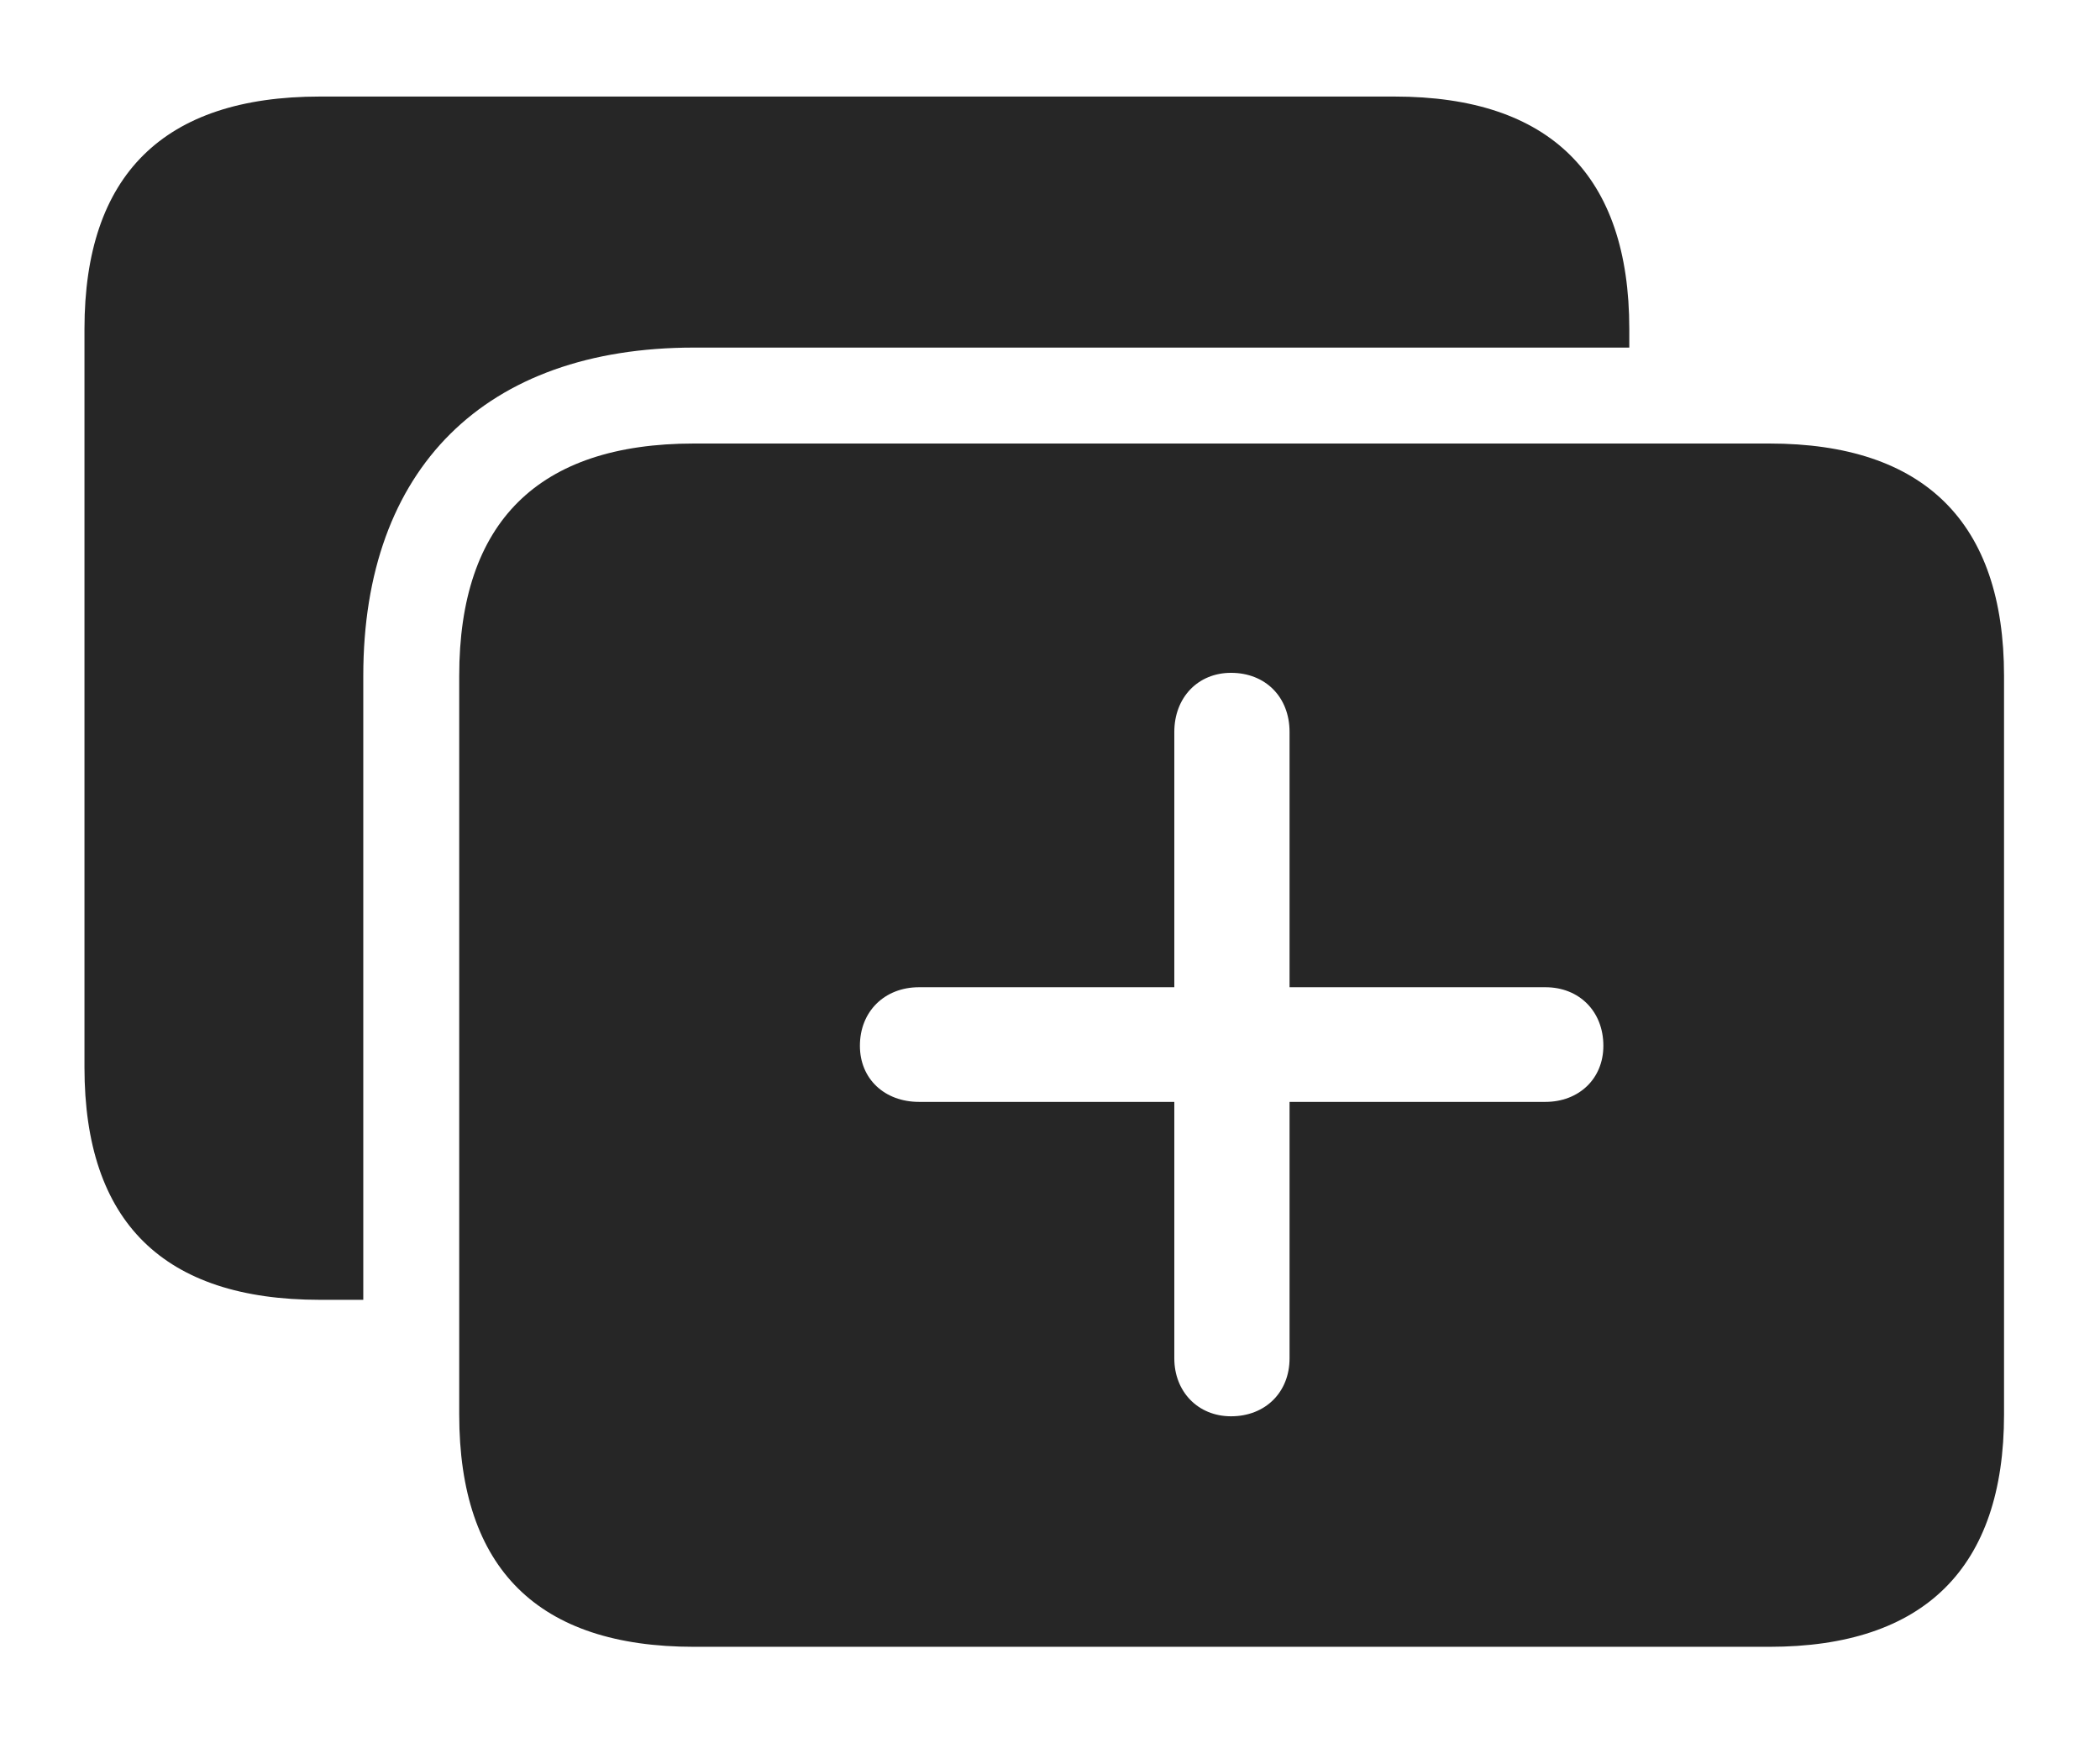 <?xml version="1.0" encoding="UTF-8"?>
<!--Generator: Apple Native CoreSVG 326-->
<!DOCTYPE svg
PUBLIC "-//W3C//DTD SVG 1.1//EN"
       "http://www.w3.org/Graphics/SVG/1.1/DTD/svg11.dtd">
<svg version="1.1" xmlns="http://www.w3.org/2000/svg" xmlns:xlink="http://www.w3.org/1999/xlink" viewBox="0 0 67.969 56.426">
 <g>
  <rect height="56.426" opacity="0" width="67.969" x="0" y="0"/>
  <path d="M52.734 10.645L52.734 11.25L22.461 11.25C15.703 11.25 11.758 15.156 11.758 21.875L11.758 42.07L10.352 42.07C5.293 42.07 2.734 39.551 2.734 34.551L2.734 10.645C2.734 5.664 5.293 3.125 10.352 3.125L45.137 3.125C50.176 3.125 52.734 5.684 52.734 10.645Z" fill="black" fill-opacity="0.85"/>
  <path d="M64.863 21.875L64.863 45.781C64.863 50.742 62.285 53.301 57.266 53.301L22.461 53.301C17.422 53.301 14.863 50.781 14.863 45.781L14.863 21.875C14.863 16.895 17.422 14.355 22.461 14.355L57.266 14.355C62.285 14.355 64.863 16.914 64.863 21.875ZM38.008 23.691L38.008 31.953L29.746 31.953C28.633 31.953 27.832 32.734 27.832 33.848C27.832 34.922 28.633 35.664 29.746 35.664L38.008 35.664L38.008 43.965C38.008 45.039 38.77 45.84 39.844 45.84C40.957 45.84 41.738 45.059 41.738 43.965L41.738 35.664L50.02 35.664C51.094 35.664 51.895 34.922 51.895 33.848C51.895 32.734 51.113 31.953 50.02 31.953L41.738 31.953L41.738 23.691C41.738 22.559 40.957 21.777 39.844 21.777C38.77 21.777 38.008 22.578 38.008 23.691Z" fill="black" fill-opacity="0.85"/>
 </g>
</svg>
